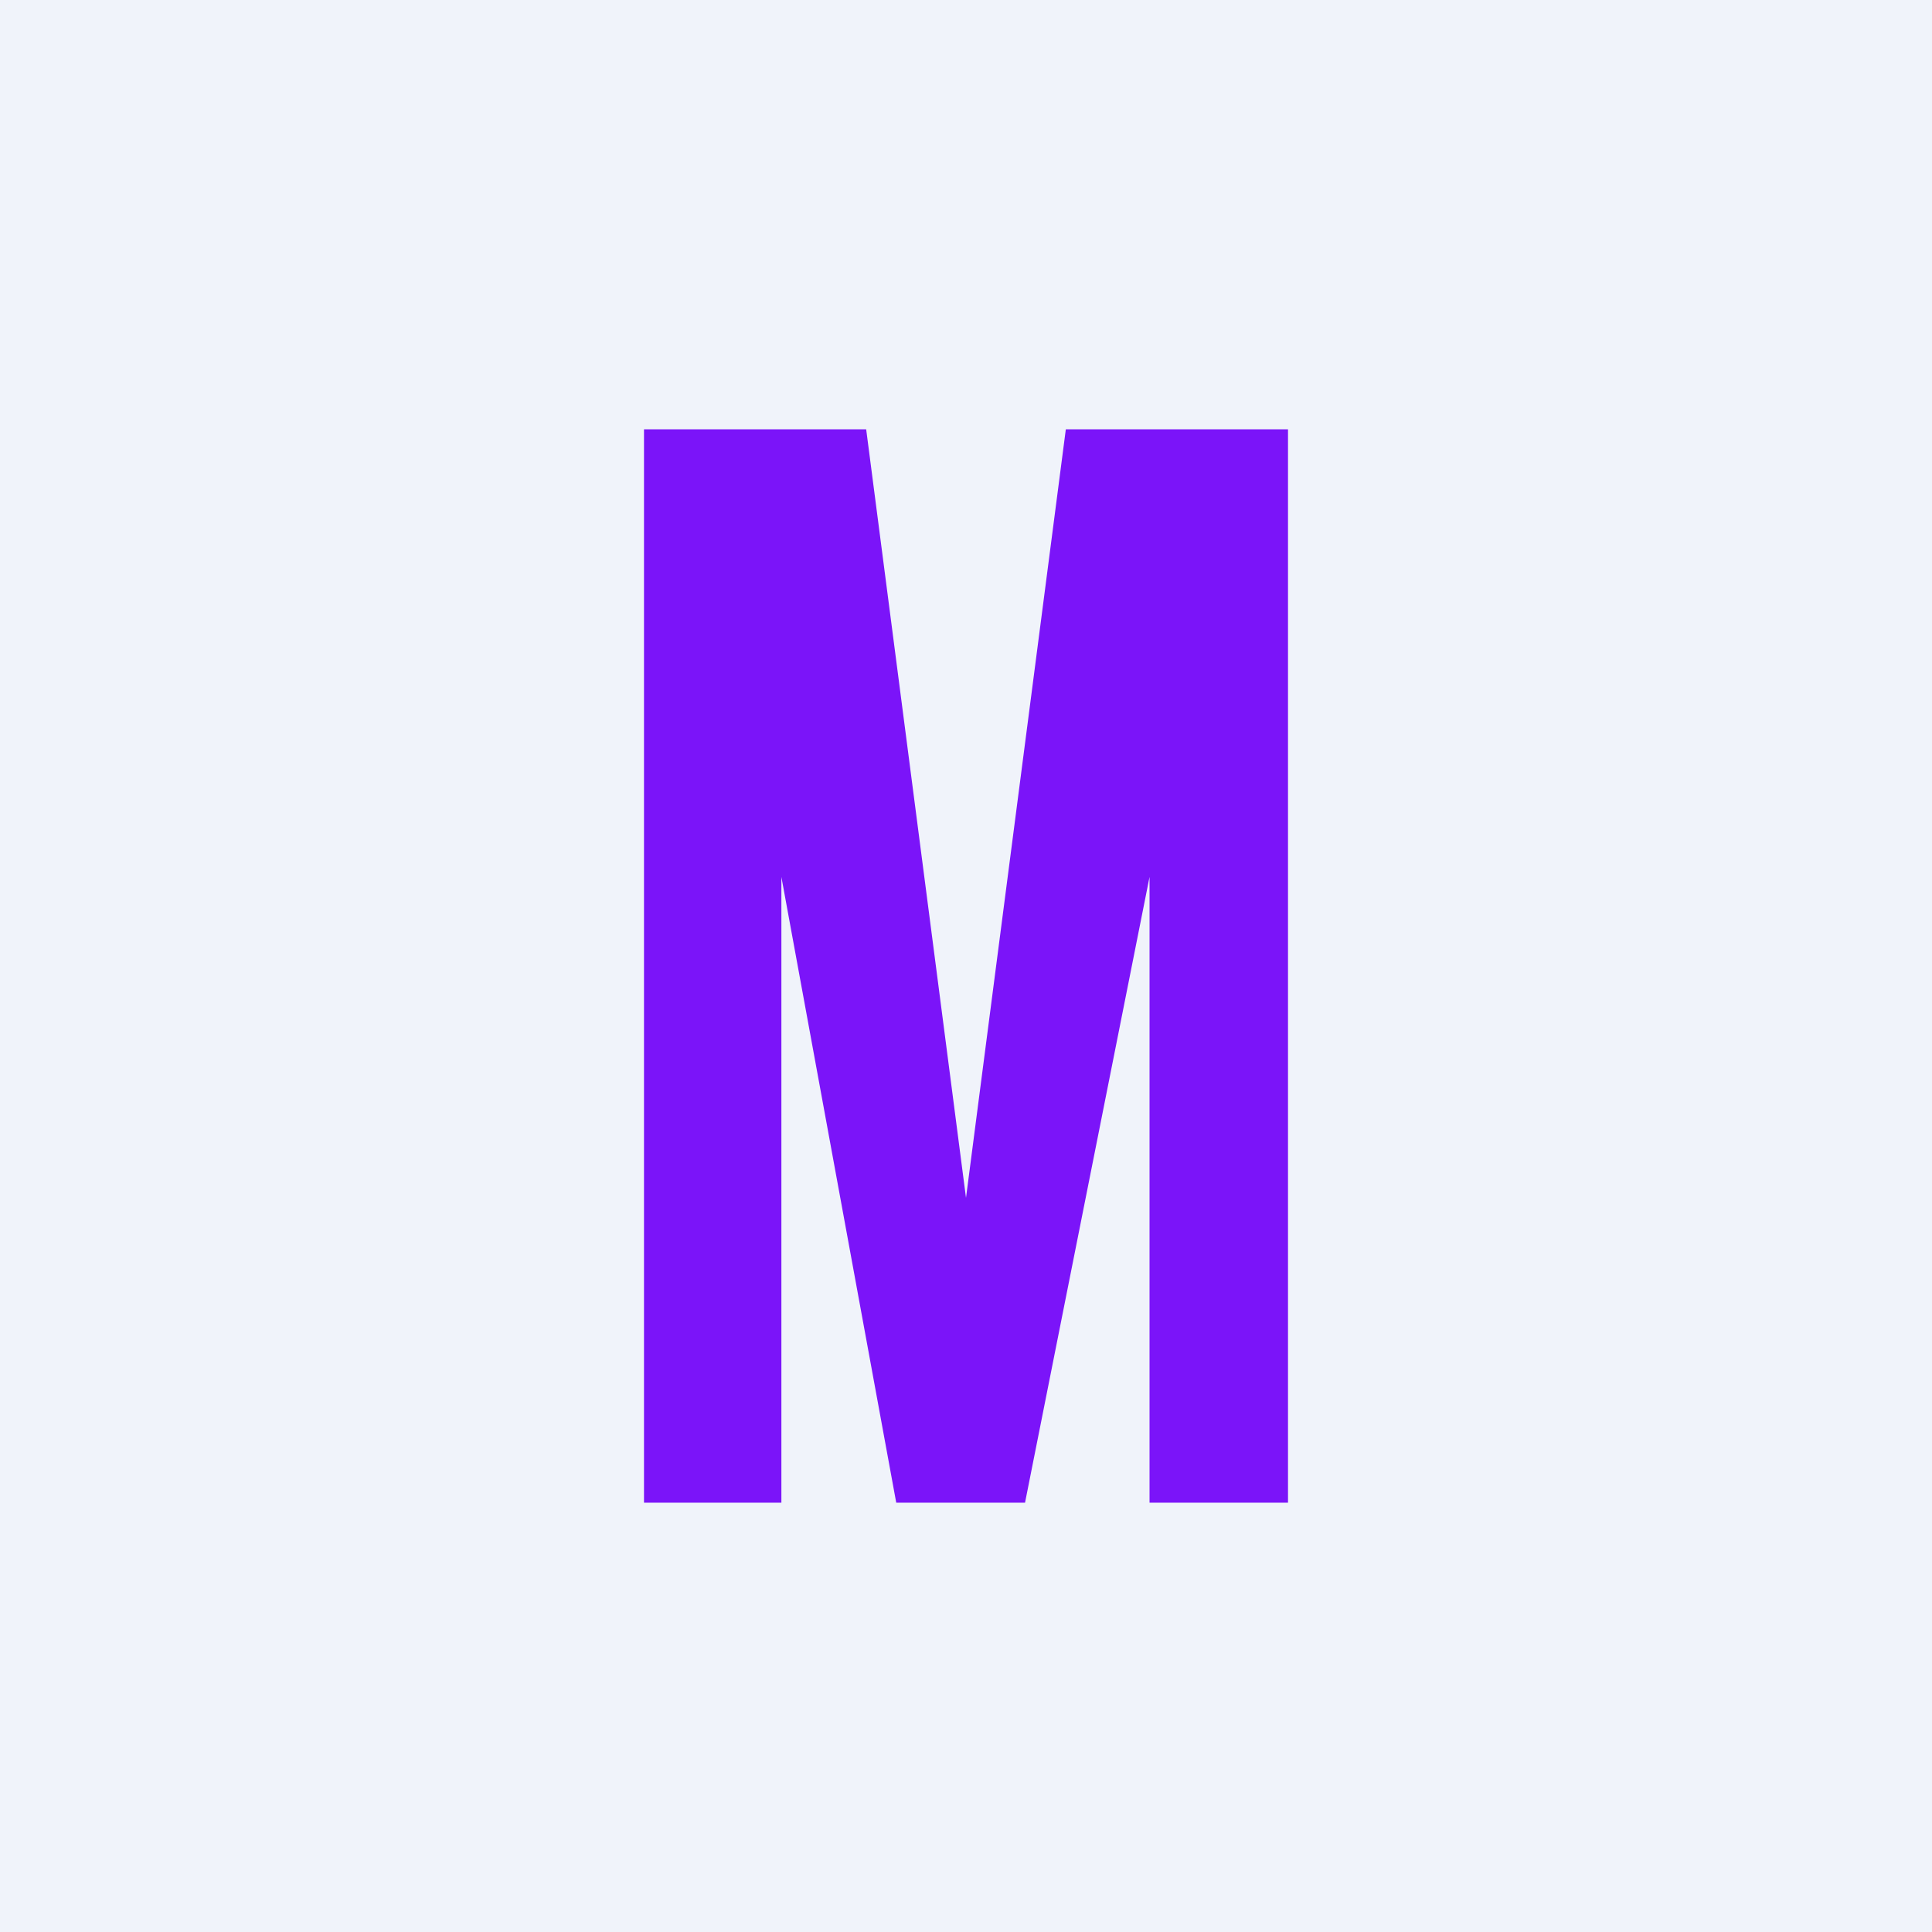 <!-- by TradingView --><svg width="18" height="18" viewBox="0 0 18 18" xmlns="http://www.w3.org/2000/svg"><path fill="#F0F3FA" d="M0 0h18v18H0z"/><path d="M6 4h2.07L9 11.16 9.93 4H12v10h-1.29V8.17L9.55 14h-1.2L7.28 8.17V14H6V4Z" fill="#7B14F9"/></svg>